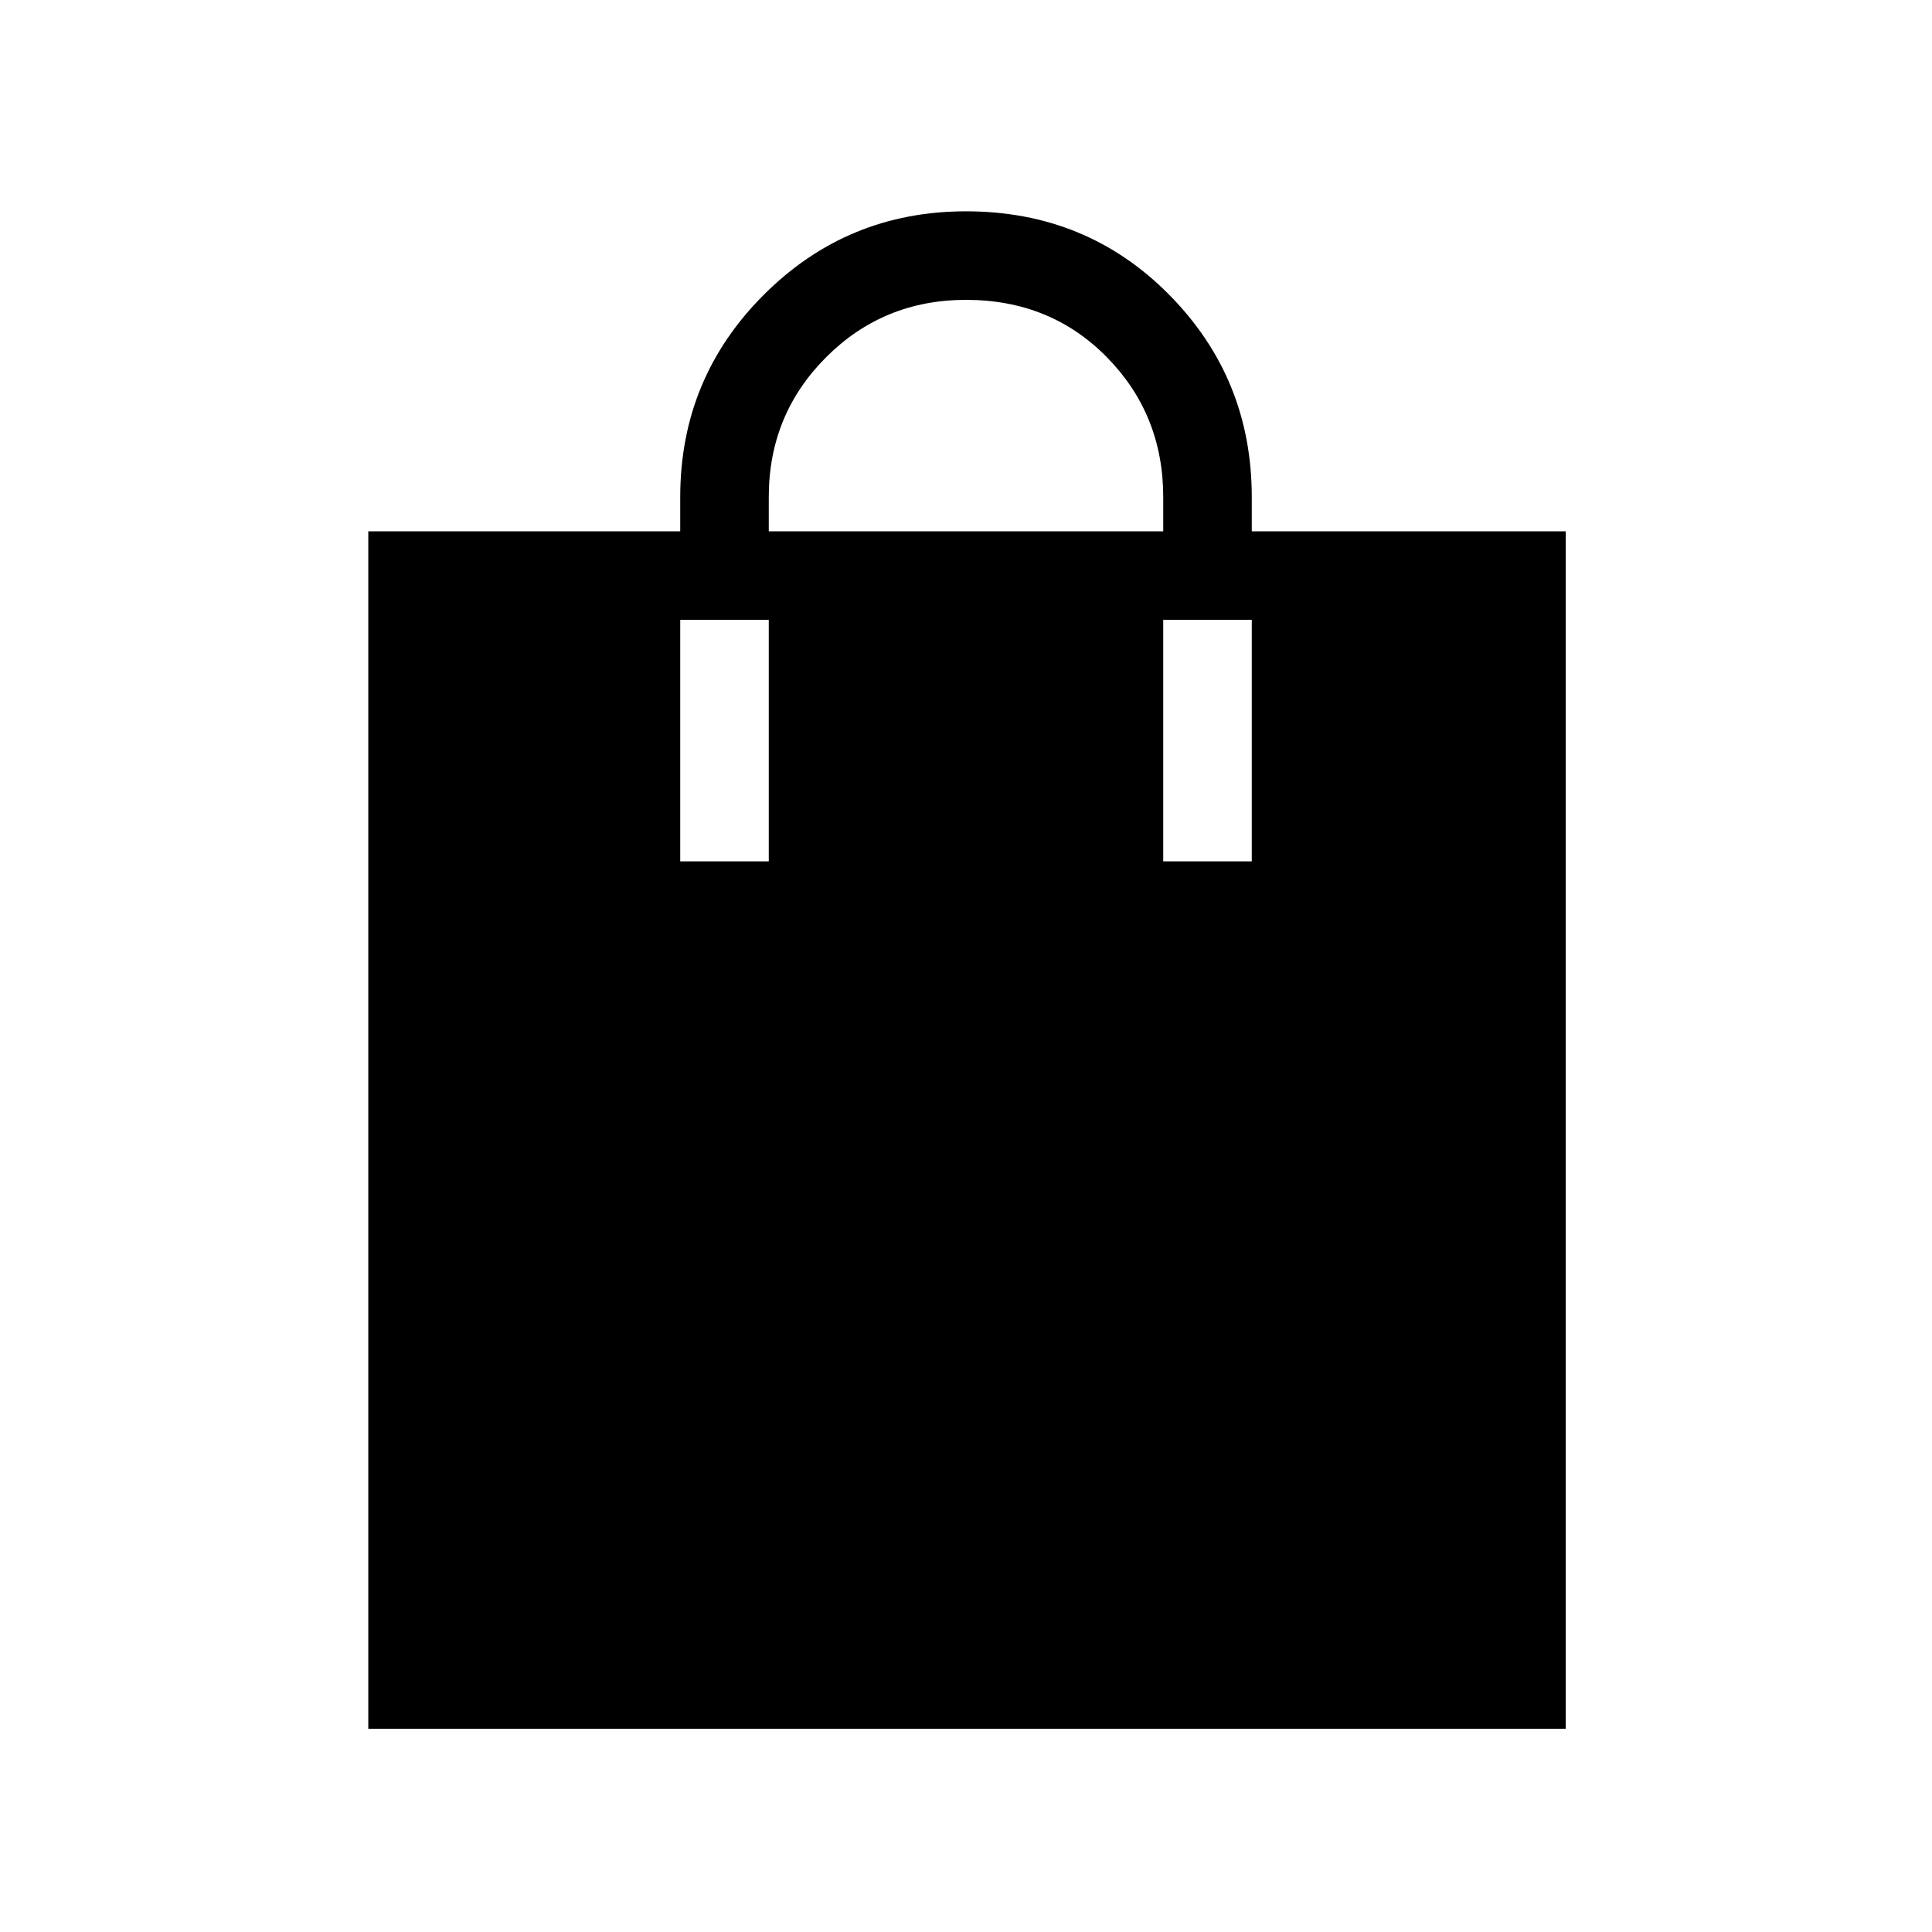 <svg xmlns="http://www.w3.org/2000/svg" height="48" width="48"><path d="M9.15 42.95V13.2h7.75v-.85q0-2.95 2.075-5.025T24 5.25q3 0 5.05 2.075t2.05 5.025v.85h7.8v29.75ZM24 7.45q-2.05 0-3.475 1.425Q19.1 10.3 19.1 12.35v.85h9.8v-.85q0-2.05-1.4-3.475Q26.1 7.45 24 7.45ZM16.9 21.4h2.2v-6h-2.2Zm12 0h2.2v-6h-2.2Z"/></svg>
